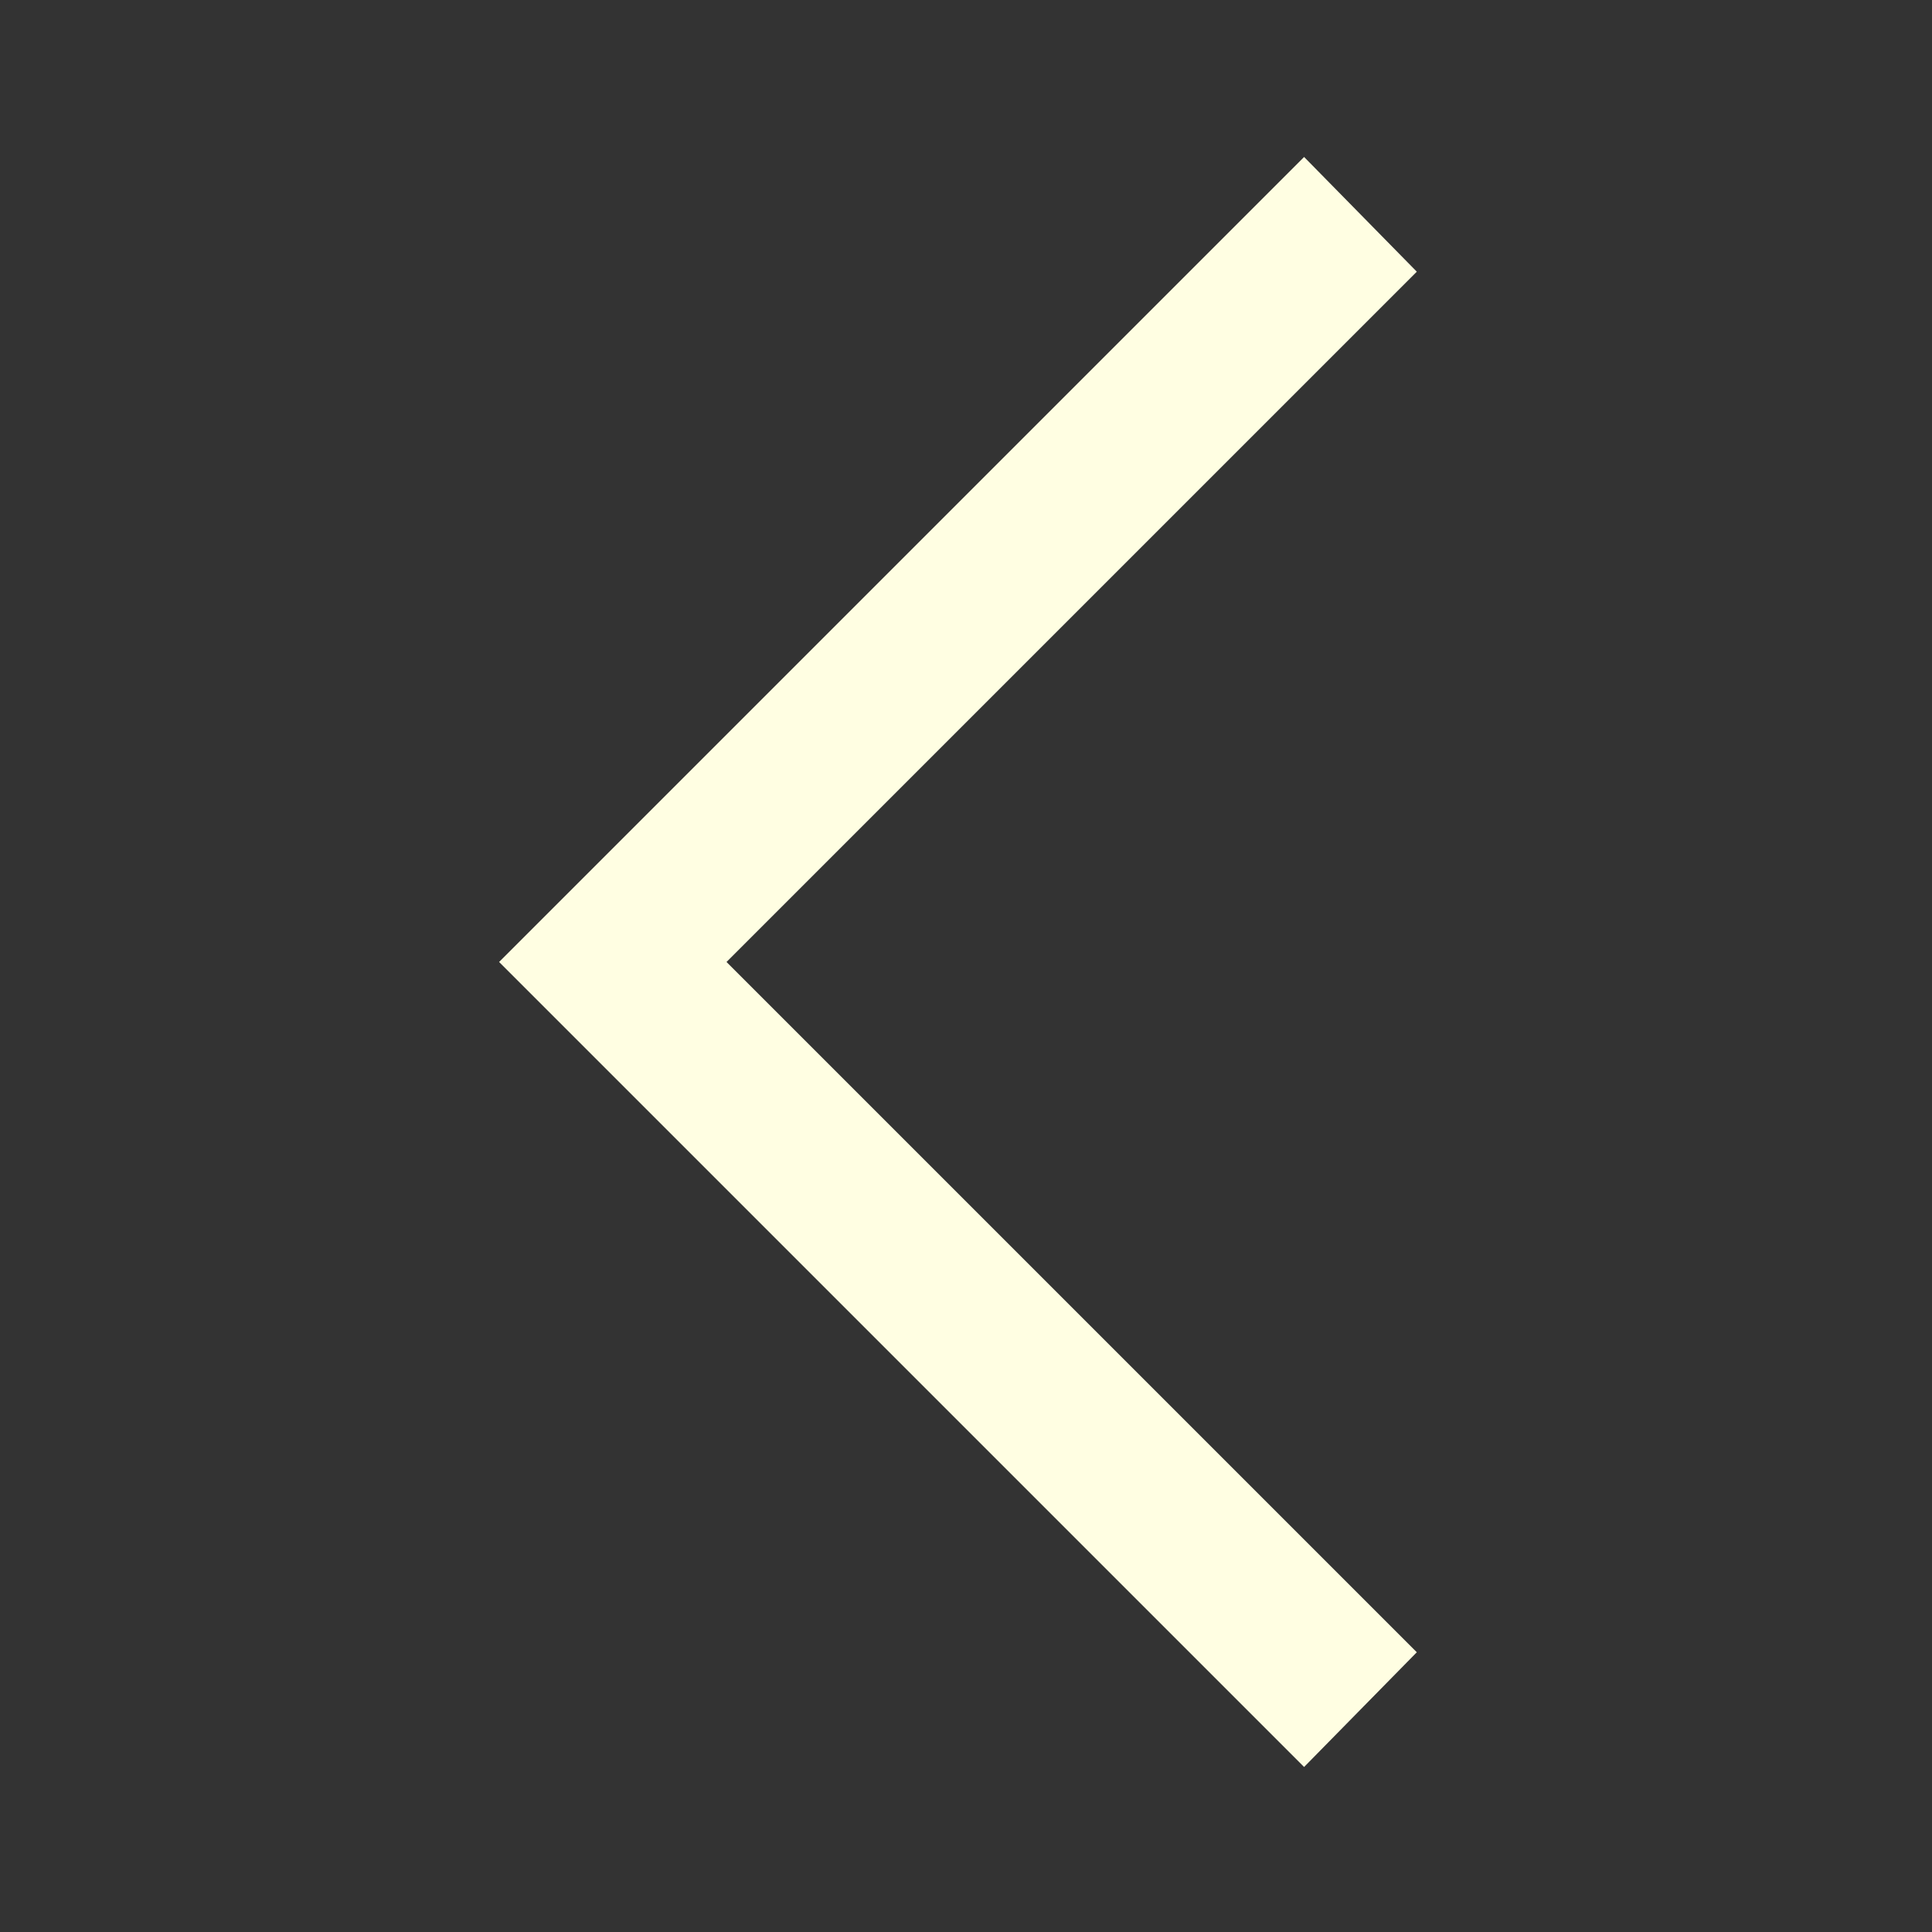 <?xml version="1.0" encoding="UTF-8" standalone="no"?>
<!DOCTYPE svg PUBLIC "-//W3C//DTD SVG 1.1//EN" "http://www.w3.org/Graphics/SVG/1.1/DTD/svg11.dtd">
<svg width="100%" height="100%" viewBox="0 0 48 48" version="1.1" xmlns="http://www.w3.org/2000/svg" xmlns:xlink="http://www.w3.org/1999/xlink" xml:space="preserve" xmlns:serif="http://www.serif.com/" style="fill-rule:evenodd;clip-rule:evenodd;stroke-linejoin:round;stroke-miterlimit:2;">
    <rect x="0" y="0" width="48" height="48" fill="#333333" stroke="none"/>
    <g transform="matrix(-1,-1.22465e-16,1.22465e-16,-1,47.6,47.8)">
        <path d="M15.2,43.9L12.4,41.05L29.55,23.9L12.4,6.75L15.2,3.9L35.2,23.9L15.2,43.9Z" style="fill:rgb(255,254,226);fill-rule:nonzero;"/>
    </g>
</svg>
